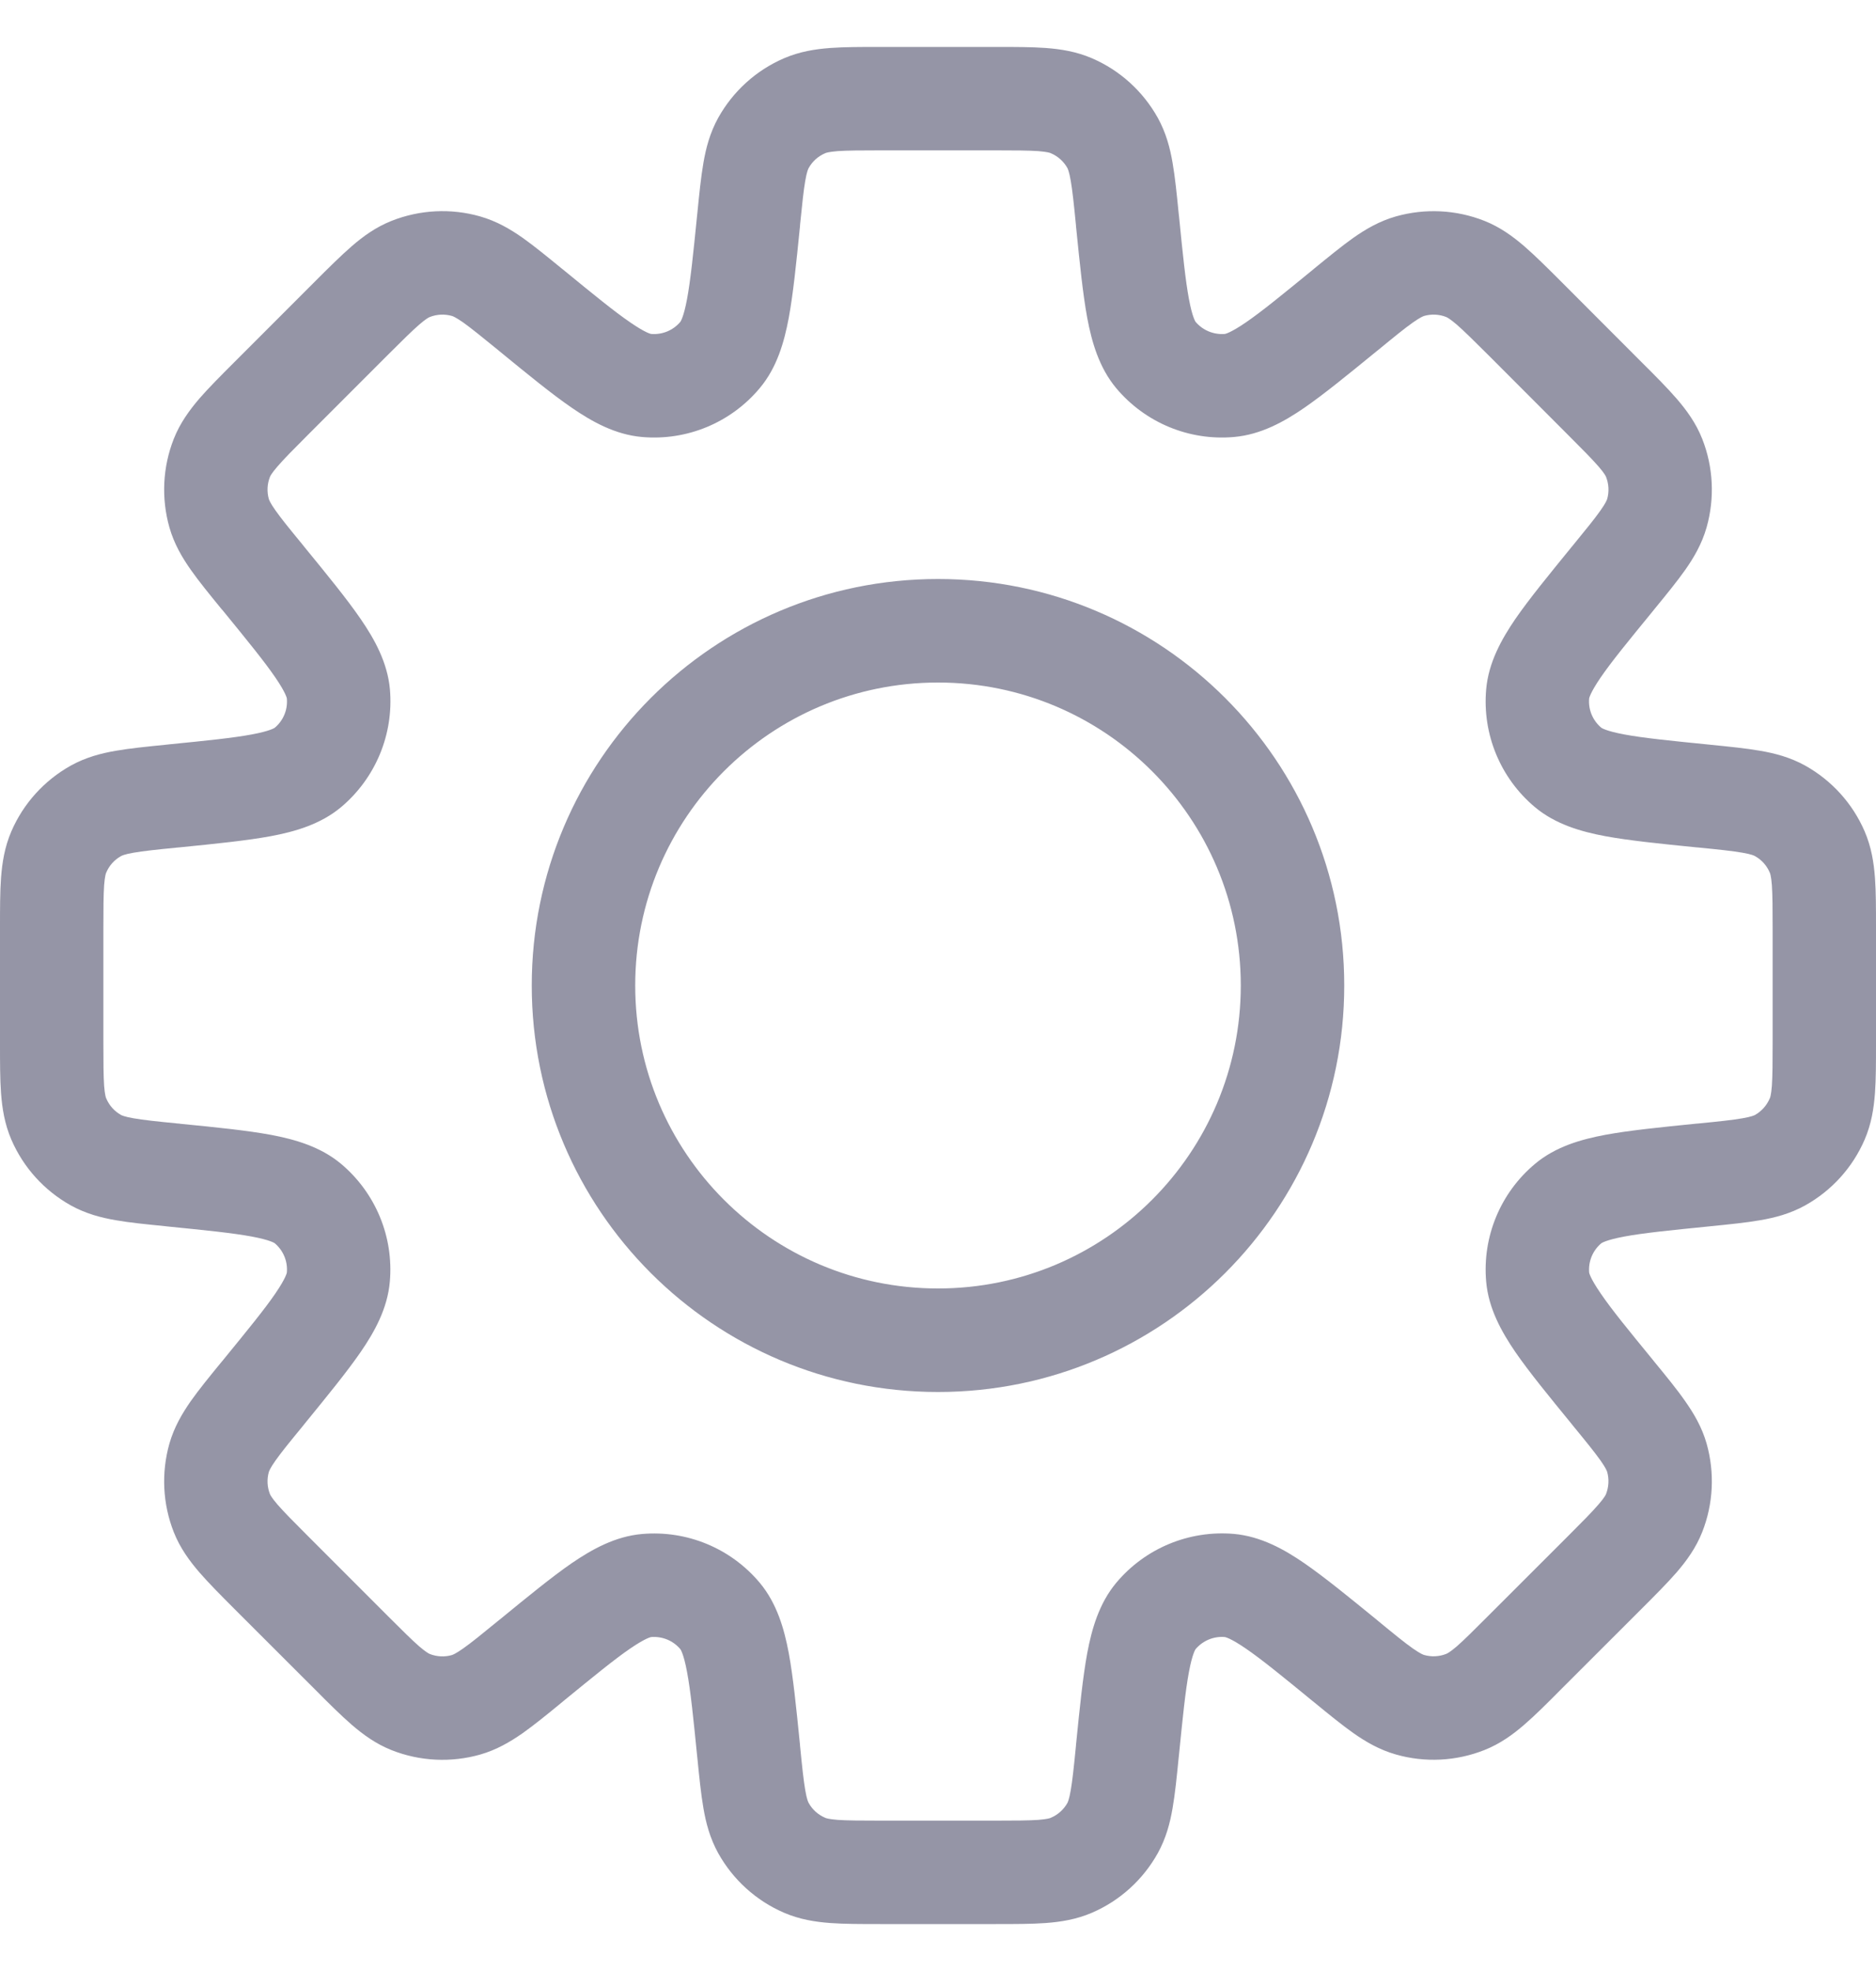 <svg width="20" height="21" viewBox="0 0 20 21" fill="none" xmlns="http://www.w3.org/2000/svg">
<path fill-rule="evenodd" clip-rule="evenodd" d="M9.385 0.5H10.615C10.817 0.5 10.997 0.5 11.147 0.511C11.308 0.523 11.475 0.549 11.642 0.621C11.939 0.749 12.185 0.972 12.343 1.255C12.431 1.414 12.474 1.577 12.501 1.736C12.527 1.885 12.545 2.064 12.565 2.265L12.567 2.283C12.568 2.292 12.569 2.301 12.57 2.31C12.61 2.714 12.638 2.986 12.675 3.185C12.712 3.384 12.746 3.429 12.746 3.429C12.746 3.429 12.746 3.429 12.746 3.429C12.823 3.52 12.94 3.568 13.059 3.558C13.059 3.558 13.114 3.55 13.281 3.436C13.452 3.319 13.669 3.141 13.995 2.875L14.009 2.863C14.166 2.735 14.305 2.621 14.428 2.534C14.56 2.441 14.706 2.356 14.881 2.306C15.192 2.218 15.524 2.234 15.825 2.353C15.994 2.42 16.13 2.52 16.252 2.625C16.366 2.724 16.494 2.851 16.637 2.994L17.506 3.864C17.649 4.006 17.776 4.134 17.875 4.248C17.98 4.37 18.08 4.506 18.147 4.675C18.266 4.976 18.282 5.308 18.194 5.619C18.144 5.794 18.059 5.94 17.966 6.072C17.879 6.195 17.765 6.335 17.637 6.491L17.626 6.505C17.359 6.831 17.181 7.048 17.064 7.219C16.95 7.386 16.942 7.441 16.942 7.441C16.942 7.442 16.942 7.441 16.942 7.441C16.931 7.561 16.98 7.677 17.072 7.754C17.072 7.754 17.116 7.788 17.316 7.825C17.519 7.863 17.798 7.891 18.217 7.933L18.235 7.935C18.436 7.955 18.615 7.973 18.764 7.999C18.923 8.026 19.086 8.069 19.245 8.157C19.528 8.315 19.751 8.561 19.879 8.858C19.951 9.025 19.977 9.192 19.989 9.353C20 9.503 20 9.683 20 9.885V11.115C20 11.317 20 11.497 19.989 11.647C19.977 11.808 19.951 11.975 19.879 12.142C19.751 12.439 19.528 12.685 19.245 12.843C19.086 12.931 18.923 12.974 18.764 13.001C18.615 13.027 18.436 13.045 18.235 13.065L18.217 13.067C17.798 13.109 17.519 13.137 17.316 13.175C17.117 13.212 17.072 13.246 17.072 13.246C17.072 13.246 17.072 13.246 17.072 13.246C16.98 13.323 16.932 13.439 16.942 13.559C16.942 13.559 16.95 13.614 17.065 13.781C17.181 13.952 17.359 14.169 17.626 14.495L17.637 14.509C17.765 14.665 17.879 14.804 17.965 14.928C18.058 15.06 18.144 15.205 18.194 15.38C18.282 15.691 18.266 16.023 18.147 16.324C18.08 16.493 17.98 16.63 17.875 16.752C17.776 16.866 17.649 16.993 17.506 17.136L16.636 18.005C16.494 18.148 16.366 18.276 16.252 18.374C16.13 18.48 15.994 18.579 15.825 18.646C15.524 18.765 15.192 18.782 14.881 18.693C14.706 18.643 14.56 18.558 14.428 18.465C14.305 18.378 14.165 18.264 14.009 18.136L13.995 18.125C13.669 17.858 13.452 17.681 13.281 17.564C13.115 17.45 13.059 17.442 13.059 17.442C12.94 17.431 12.823 17.48 12.746 17.571C12.746 17.571 12.712 17.616 12.675 17.815C12.637 18.018 12.609 18.298 12.567 18.717L12.565 18.735C12.545 18.936 12.527 19.115 12.501 19.264C12.474 19.423 12.431 19.586 12.343 19.745C12.185 20.028 11.939 20.251 11.642 20.379C11.475 20.451 11.308 20.477 11.147 20.489C10.997 20.5 10.817 20.5 10.615 20.5H9.385C9.183 20.5 9.003 20.5 8.853 20.489C8.692 20.477 8.525 20.451 8.358 20.379C8.061 20.251 7.815 20.028 7.657 19.745C7.569 19.586 7.526 19.423 7.499 19.264C7.473 19.115 7.455 18.936 7.435 18.735L7.433 18.717C7.391 18.298 7.363 18.019 7.325 17.816C7.288 17.616 7.254 17.572 7.254 17.572C7.254 17.571 7.254 17.572 7.254 17.572C7.177 17.48 7.061 17.432 6.941 17.442C6.941 17.442 6.886 17.45 6.719 17.564C6.548 17.681 6.331 17.859 6.005 18.125L5.991 18.137C5.835 18.265 5.695 18.379 5.572 18.466C5.44 18.558 5.294 18.644 5.119 18.694C4.808 18.782 4.476 18.766 4.175 18.647C4.006 18.58 3.87 18.48 3.748 18.375C3.634 18.276 3.506 18.149 3.364 18.006L2.494 17.137C2.351 16.994 2.224 16.866 2.125 16.752C2.02 16.63 1.92 16.494 1.853 16.325C1.734 16.024 1.718 15.692 1.806 15.381C1.856 15.206 1.942 15.06 2.034 14.928C2.121 14.805 2.235 14.665 2.363 14.509L2.375 14.495C2.641 14.169 2.819 13.952 2.936 13.781C3.05 13.614 3.058 13.559 3.058 13.559C3.058 13.559 3.058 13.558 3.058 13.559C3.069 13.439 3.02 13.323 2.929 13.246C2.929 13.246 2.884 13.212 2.685 13.175C2.481 13.137 2.202 13.109 1.783 13.067L1.757 13.064C1.559 13.044 1.383 13.027 1.236 13.001C1.077 12.974 0.914 12.931 0.755 12.843C0.472 12.685 0.249 12.439 0.121 12.142C0.049 11.975 0.023 11.808 0.011 11.647C-1.68645e-05 11.497 -8.66696e-06 11.317 5.31865e-07 11.115V9.885C-8.66696e-06 9.683 -1.68645e-05 9.503 0.011 9.353C0.023 9.192 0.049 9.025 0.121 8.858C0.249 8.561 0.472 8.315 0.755 8.157C0.914 8.069 1.077 8.026 1.236 7.999C1.385 7.973 1.564 7.955 1.765 7.935L1.783 7.933C1.792 7.932 1.801 7.931 1.81 7.93C2.214 7.89 2.486 7.862 2.685 7.825C2.884 7.788 2.929 7.754 2.929 7.754C2.929 7.754 2.929 7.754 2.929 7.754C3.021 7.677 3.069 7.561 3.058 7.441C3.058 7.441 3.05 7.386 2.936 7.219C2.819 7.048 2.642 6.831 2.375 6.504L2.363 6.491C2.235 6.334 2.121 6.195 2.034 6.071C1.941 5.939 1.856 5.794 1.806 5.619C1.718 5.308 1.734 4.976 1.853 4.675C1.92 4.506 2.02 4.37 2.125 4.247C2.224 4.133 2.351 4.006 2.494 3.863L3.363 2.994C3.506 2.851 3.634 2.724 3.748 2.625C3.87 2.519 4.006 2.42 4.175 2.353C4.476 2.234 4.808 2.217 5.119 2.306C5.294 2.356 5.44 2.441 5.572 2.534C5.695 2.621 5.834 2.735 5.991 2.863L6.005 2.874C6.331 3.141 6.548 3.318 6.719 3.435C6.886 3.55 6.941 3.558 6.941 3.558C6.941 3.558 6.942 3.558 6.941 3.558C7.061 3.568 7.177 3.52 7.254 3.428C7.254 3.428 7.288 3.383 7.325 3.184C7.362 2.984 7.39 2.711 7.431 2.303C7.432 2.296 7.432 2.289 7.433 2.283L7.435 2.265C7.455 2.064 7.473 1.885 7.499 1.736C7.526 1.577 7.569 1.414 7.657 1.255C7.815 0.972 8.061 0.749 8.358 0.621C8.525 0.549 8.692 0.523 8.853 0.511C9.003 0.5 9.183 0.5 9.385 0.5ZM11.47 2.392L11.472 2.417C11.511 2.805 11.544 3.132 11.591 3.387C11.639 3.642 11.716 3.916 11.901 4.137C12.21 4.504 12.677 4.698 13.155 4.656C13.443 4.631 13.691 4.492 13.905 4.345C14.118 4.198 14.372 3.99 14.675 3.743L14.694 3.728C14.868 3.585 14.976 3.497 15.063 3.436C15.145 3.378 15.175 3.369 15.183 3.366C15.261 3.344 15.344 3.348 15.419 3.378C15.426 3.381 15.455 3.394 15.531 3.459C15.611 3.529 15.71 3.627 15.87 3.786L16.714 4.631C16.873 4.79 16.971 4.889 17.041 4.969C17.107 5.045 17.119 5.074 17.122 5.081C17.152 5.157 17.156 5.24 17.134 5.317C17.131 5.325 17.122 5.355 17.064 5.437C17.003 5.524 16.915 5.632 16.772 5.807L16.757 5.825C16.51 6.128 16.302 6.382 16.155 6.595C16.009 6.809 15.869 7.057 15.844 7.345C15.802 7.823 15.996 8.291 16.363 8.599C16.584 8.784 16.858 8.861 17.113 8.909C17.368 8.956 17.695 8.989 18.083 9.028L18.108 9.03C18.332 9.052 18.471 9.067 18.575 9.085C18.674 9.102 18.702 9.117 18.709 9.121C18.78 9.16 18.835 9.221 18.867 9.296C18.871 9.303 18.882 9.332 18.89 9.432C18.897 9.538 18.898 9.678 18.898 9.903V11.097C18.898 11.322 18.897 11.462 18.89 11.568C18.882 11.668 18.871 11.697 18.867 11.704C18.835 11.778 18.78 11.84 18.709 11.88C18.702 11.883 18.674 11.898 18.575 11.915C18.471 11.933 18.332 11.948 18.108 11.97L18.083 11.972C17.695 12.011 17.369 12.044 17.114 12.091C16.859 12.139 16.585 12.215 16.364 12.401C15.996 12.709 15.802 13.177 15.844 13.655C15.869 13.943 16.009 14.191 16.155 14.405C16.302 14.618 16.51 14.872 16.757 15.174L16.772 15.193C16.915 15.367 17.003 15.476 17.064 15.562C17.122 15.644 17.131 15.674 17.134 15.682C17.156 15.76 17.151 15.843 17.122 15.918C17.119 15.926 17.106 15.955 17.041 16.03C16.971 16.111 16.873 16.21 16.714 16.369L15.869 17.213C15.71 17.372 15.611 17.471 15.531 17.541C15.455 17.606 15.426 17.618 15.419 17.621C15.343 17.651 15.261 17.655 15.183 17.633C15.175 17.631 15.145 17.621 15.063 17.564C14.976 17.503 14.868 17.415 14.694 17.272L14.675 17.256C14.372 17.009 14.118 16.802 13.905 16.655C13.691 16.508 13.443 16.369 13.155 16.343C12.677 16.302 12.21 16.495 11.901 16.863C11.716 17.084 11.639 17.358 11.591 17.613C11.544 17.868 11.511 18.194 11.472 18.583L11.47 18.607C11.448 18.831 11.433 18.971 11.415 19.075C11.398 19.174 11.383 19.202 11.38 19.209C11.34 19.28 11.279 19.335 11.204 19.367C11.197 19.371 11.168 19.382 11.068 19.39C10.962 19.397 10.822 19.398 10.597 19.398H9.403C9.178 19.398 9.038 19.397 8.932 19.39C8.832 19.382 8.803 19.371 8.796 19.367C8.721 19.335 8.66 19.28 8.621 19.209C8.617 19.202 8.602 19.174 8.585 19.075C8.567 18.971 8.552 18.832 8.53 18.608L8.528 18.583C8.489 18.195 8.456 17.868 8.409 17.613C8.361 17.358 8.284 17.084 8.099 16.863C7.791 16.496 7.323 16.302 6.845 16.344C6.557 16.369 6.309 16.509 6.095 16.655C5.882 16.802 5.628 17.01 5.326 17.257L5.307 17.272C5.132 17.415 5.024 17.503 4.937 17.564C4.855 17.622 4.825 17.631 4.817 17.634C4.74 17.656 4.657 17.652 4.581 17.622C4.574 17.619 4.545 17.606 4.469 17.541C4.389 17.471 4.29 17.373 4.131 17.214L3.286 16.369C3.127 16.21 3.029 16.111 2.959 16.031C2.894 15.955 2.881 15.926 2.878 15.919C2.848 15.843 2.844 15.761 2.866 15.683C2.869 15.675 2.878 15.645 2.936 15.563C2.997 15.476 3.085 15.368 3.228 15.194L3.243 15.175C3.49 14.872 3.698 14.618 3.845 14.405C3.992 14.191 4.131 13.943 4.156 13.655C4.198 13.177 4.004 12.71 3.637 12.401C3.416 12.216 3.142 12.139 2.887 12.091C2.632 12.044 2.306 12.011 1.918 11.973L1.917 11.972L1.892 11.97C1.668 11.948 1.529 11.933 1.425 11.915C1.326 11.898 1.298 11.883 1.291 11.88C1.22 11.84 1.165 11.779 1.133 11.704C1.129 11.697 1.118 11.668 1.11 11.568C1.103 11.462 1.102 11.322 1.102 11.097V9.903C1.102 9.678 1.103 9.538 1.11 9.432C1.118 9.332 1.129 9.303 1.133 9.296C1.165 9.221 1.22 9.16 1.291 9.121C1.298 9.117 1.326 9.102 1.425 9.085C1.529 9.067 1.668 9.052 1.893 9.03L1.917 9.028C2.306 8.989 2.632 8.956 2.887 8.909C3.142 8.861 3.416 8.784 3.637 8.599C4.004 8.29 4.198 7.823 4.157 7.345C4.131 7.057 3.992 6.809 3.845 6.595C3.698 6.381 3.491 6.128 3.243 5.825L3.228 5.806C3.085 5.632 2.997 5.524 2.936 5.437C2.878 5.355 2.869 5.325 2.866 5.317C2.844 5.239 2.848 5.156 2.878 5.081C2.881 5.073 2.894 5.044 2.959 4.969C3.029 4.888 3.127 4.789 3.286 4.63L4.13 3.786C4.29 3.627 4.389 3.528 4.469 3.459C4.545 3.393 4.574 3.381 4.581 3.378C4.657 3.348 4.739 3.344 4.817 3.366C4.825 3.368 4.855 3.378 4.937 3.435C5.024 3.497 5.132 3.585 5.307 3.727L5.326 3.743C5.628 3.99 5.882 4.198 6.095 4.344C6.309 4.491 6.557 4.631 6.845 4.656C7.323 4.698 7.791 4.504 8.099 4.136C8.285 3.915 8.361 3.641 8.409 3.386C8.456 3.131 8.489 2.805 8.528 2.417L8.53 2.392C8.53 2.388 8.531 2.384 8.531 2.38C8.553 2.163 8.567 2.027 8.585 1.925C8.602 1.826 8.617 1.798 8.621 1.791C8.66 1.72 8.721 1.665 8.796 1.633C8.803 1.629 8.832 1.618 8.932 1.61C9.038 1.603 9.178 1.602 9.403 1.602H10.597C10.822 1.602 10.962 1.603 11.068 1.61C11.168 1.618 11.197 1.629 11.204 1.633C11.279 1.665 11.34 1.72 11.38 1.791C11.383 1.798 11.398 1.826 11.415 1.925C11.433 2.029 11.448 2.168 11.47 2.392ZM10 7.272C8.217 7.272 6.772 8.717 6.772 10.5C6.772 12.283 8.217 13.728 10 13.728C11.783 13.728 13.228 12.283 13.228 10.5C13.228 8.717 11.783 7.272 10 7.272ZM5.669 10.5C5.669 8.108 7.608 6.169 10 6.169C12.392 6.169 14.331 8.108 14.331 10.5C14.331 12.892 12.392 14.831 10 14.831C7.608 14.831 5.669 12.892 5.669 10.5Z" fill="#9595A6"/>
</svg>
